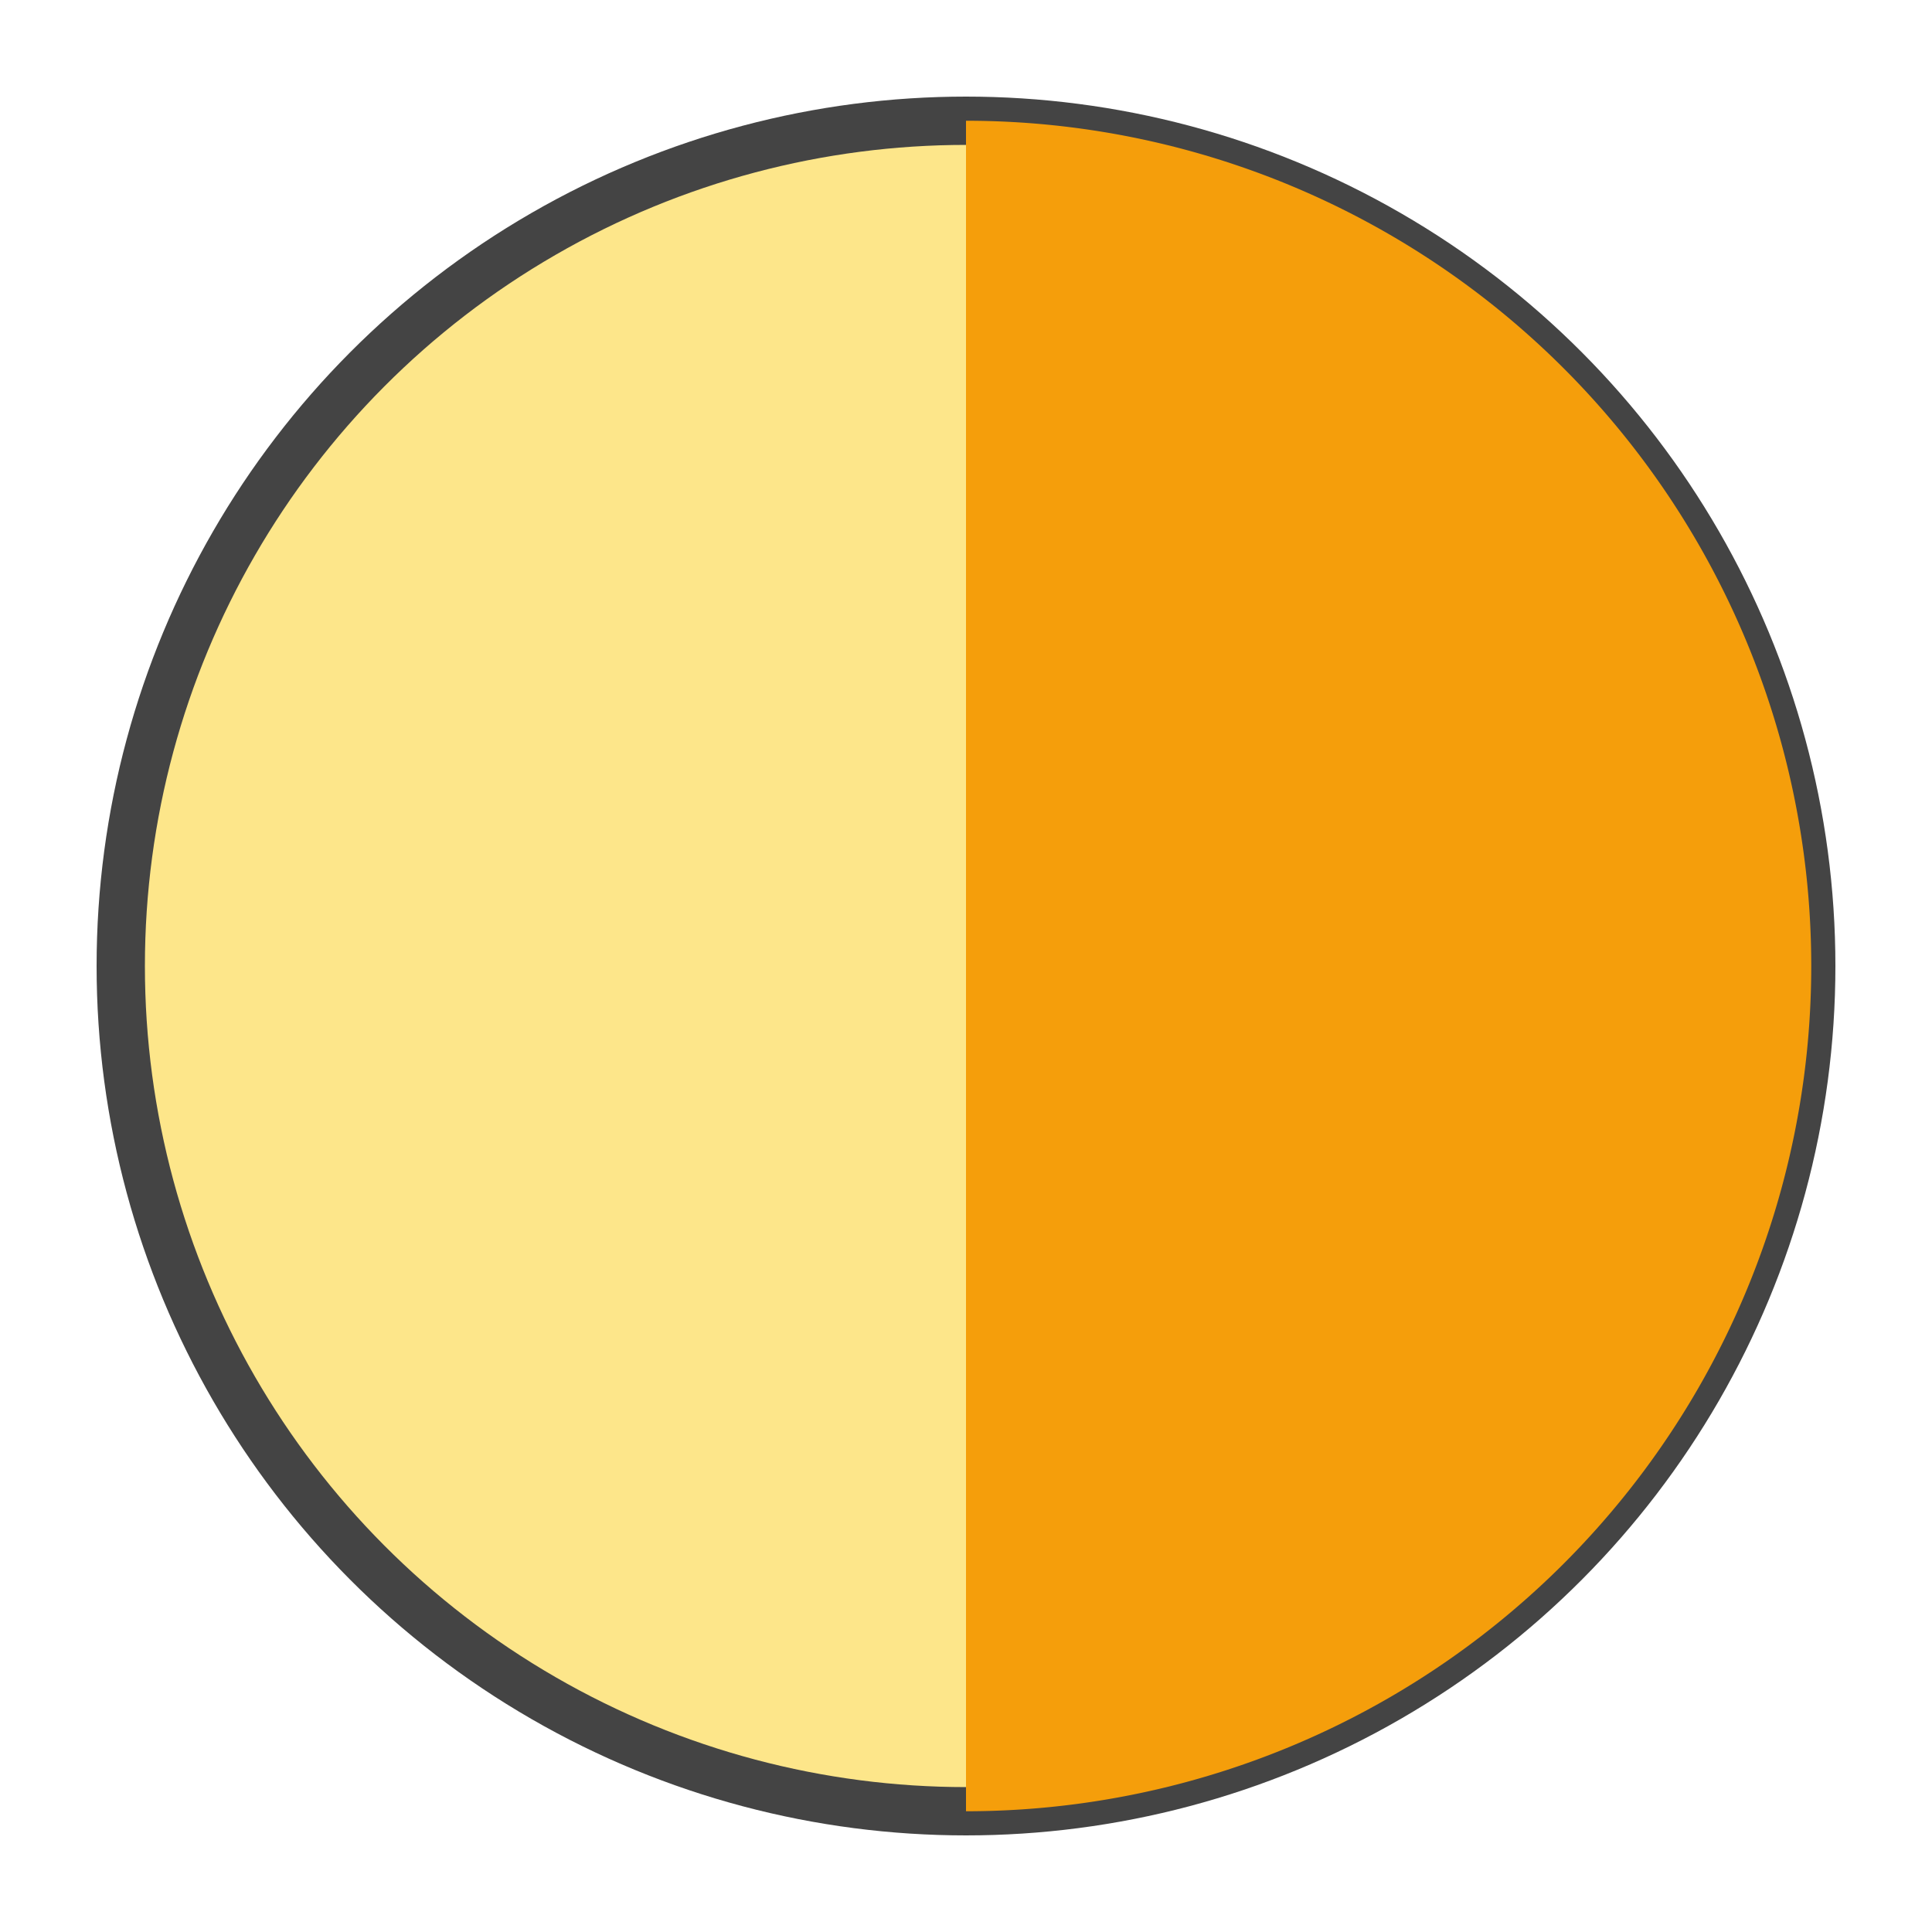 <svg xmlns="http://www.w3.org/2000/svg" width="80" height="80" viewBox="0 0 80 80">
  <circle cx="40" cy="40" r="35" fill="#fde68a" stroke="#444" stroke-width="2" />
  <path d="M40 40 L40 5 A35 35 0 0 1 75 40 L40 40 Z" fill="#f59e0b" />
  <path d="M40 40 L75 40 A35 35 0 0 1 40 75 Z" fill="#f59e0b" />
</svg>
